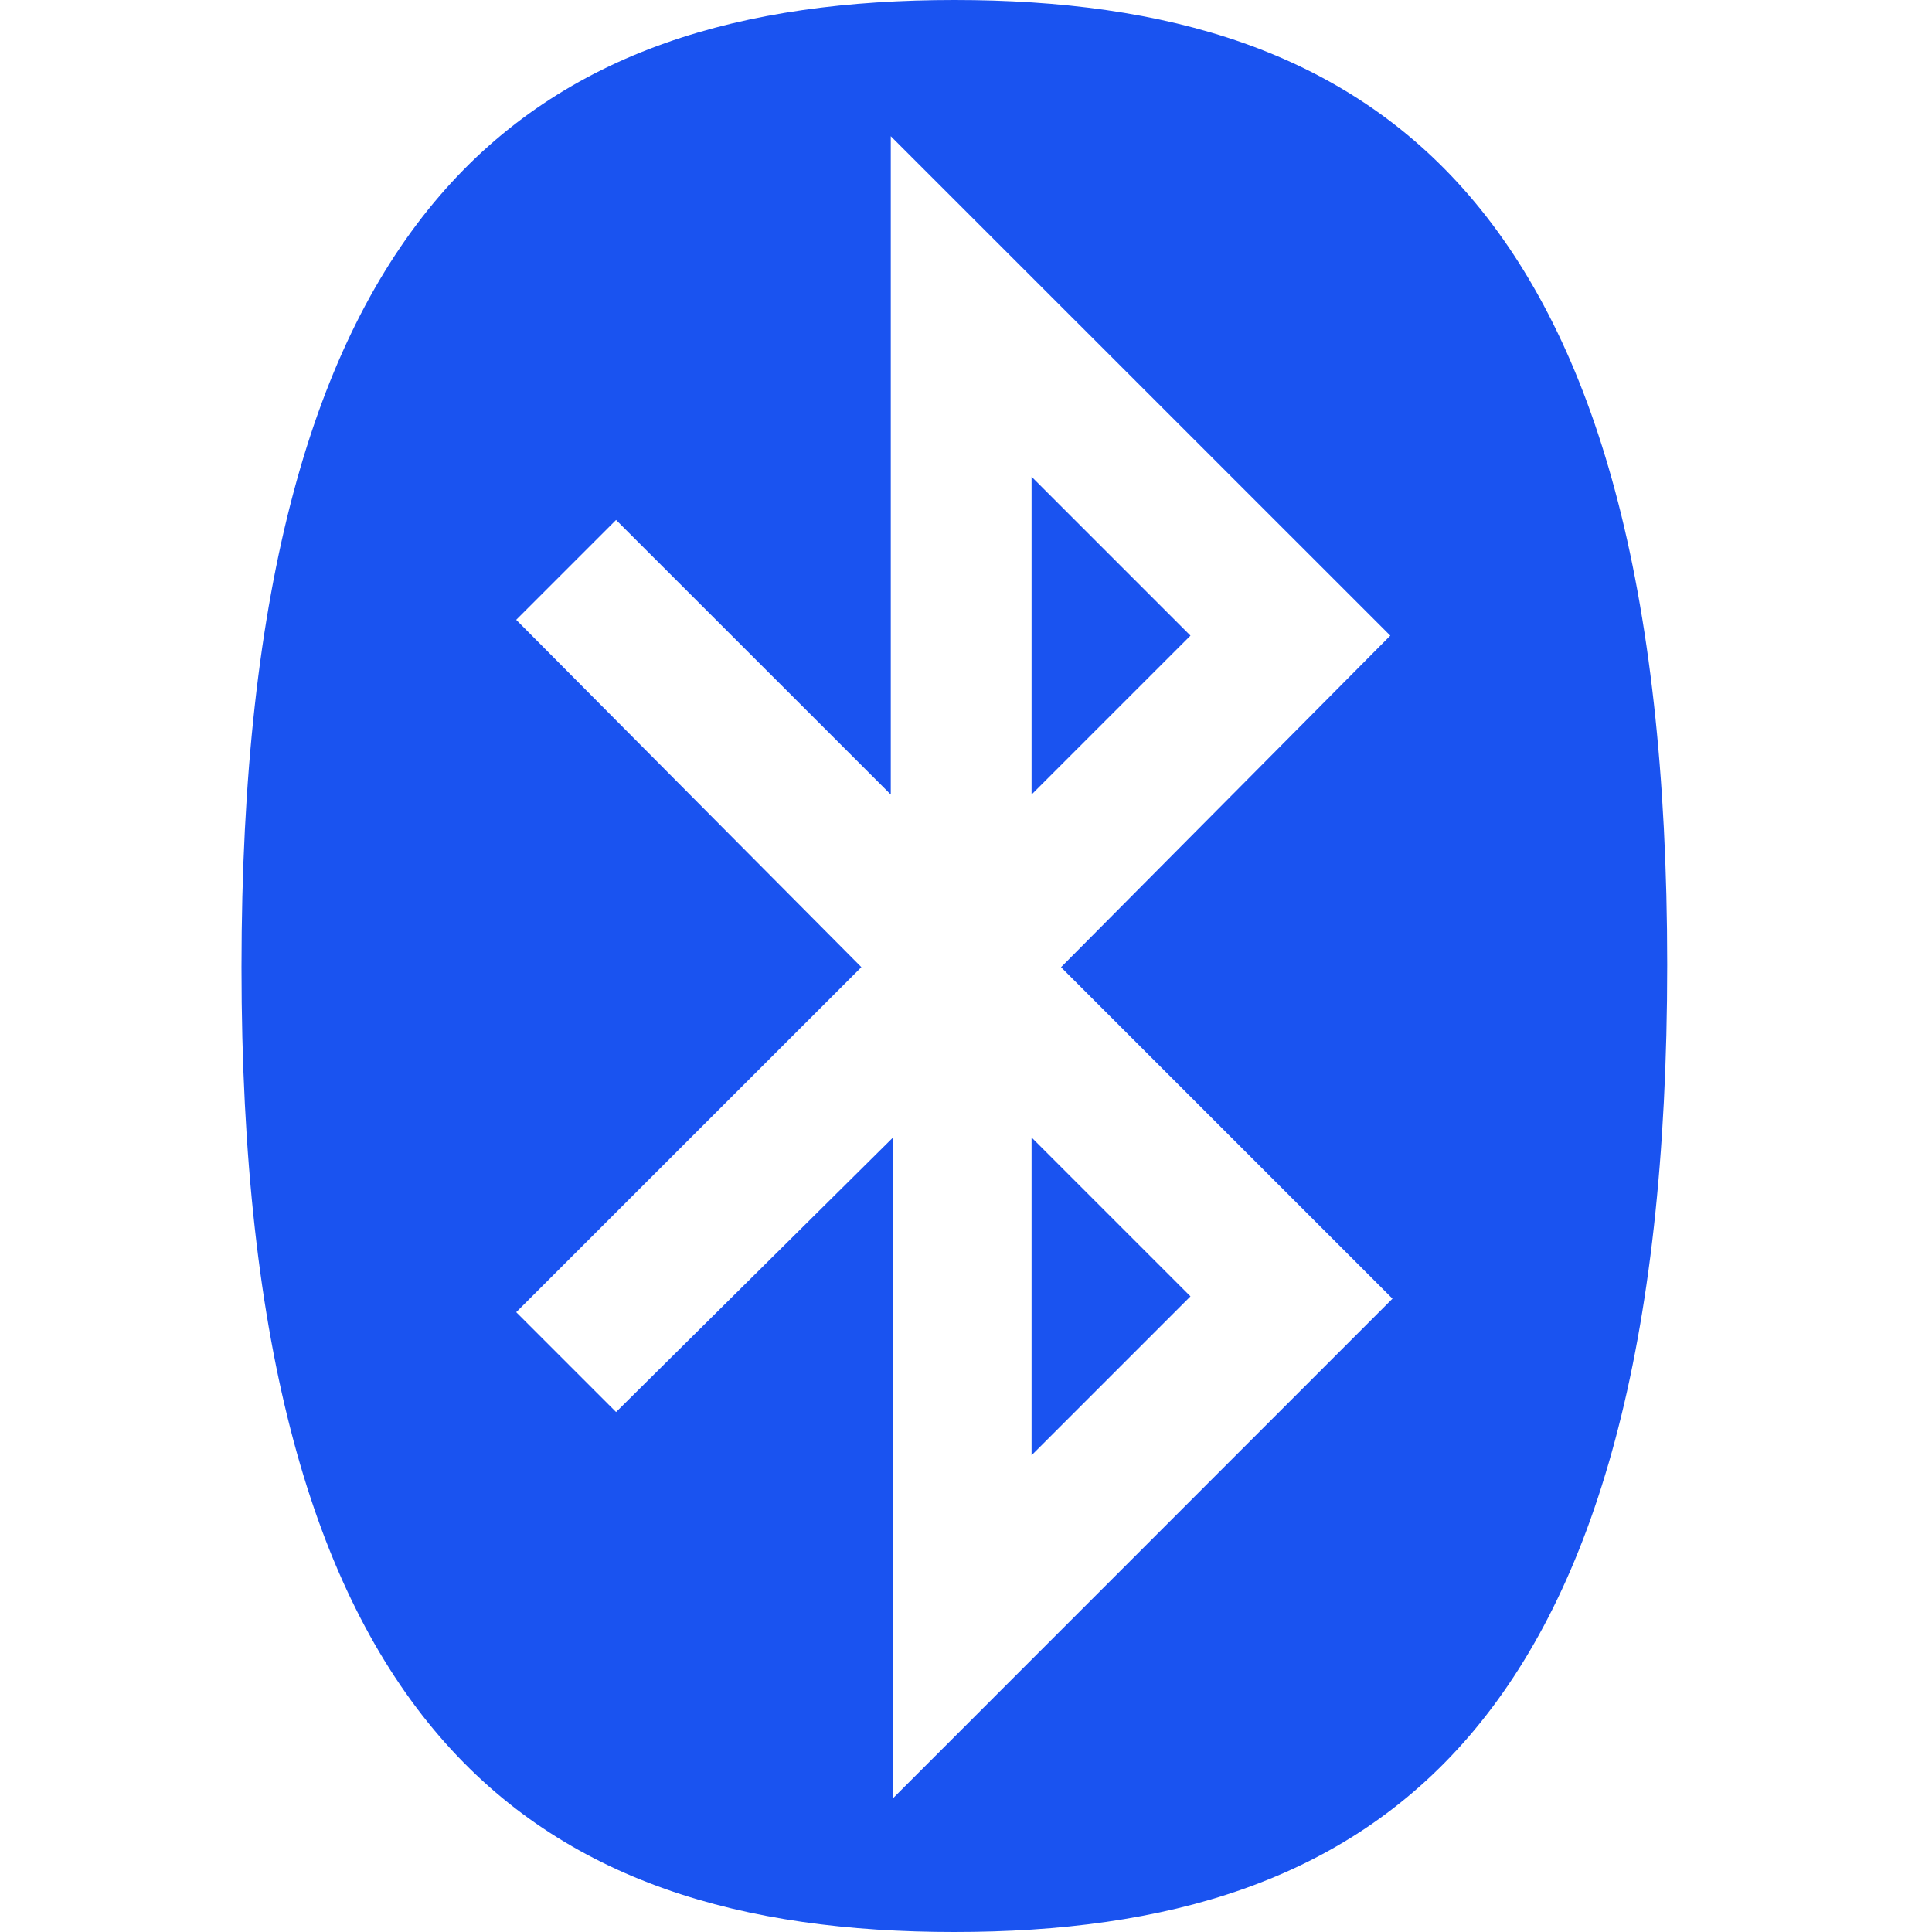 <svg width="48" height="48" viewBox="0 0 48 48" fill="none" xmlns="http://www.w3.org/2000/svg">
<path fill-rule="evenodd" clip-rule="evenodd" d="M25.629 11.844L29.577 15.792L25.629 19.74V11.844ZM25.629 36.156L29.577 32.208L25.629 28.26V36.156ZM21.399 24.027L12.825 15.399L15.306 12.918L22.131 19.74V3.384L34.542 15.792L26.361 24.03L34.596 32.265L22.188 44.676V28.26L15.306 35.082L12.825 32.601L21.399 24.03V24.027ZM23.709 48C34.203 48 41.421 43.035 41.421 23.97C41.421 4.965 34.203 0 23.712 0C13.221 0 6 4.965 6 24.03C6 43.032 13.218 48 23.709 48Z" fill="#1A53F0"/>
</svg>
